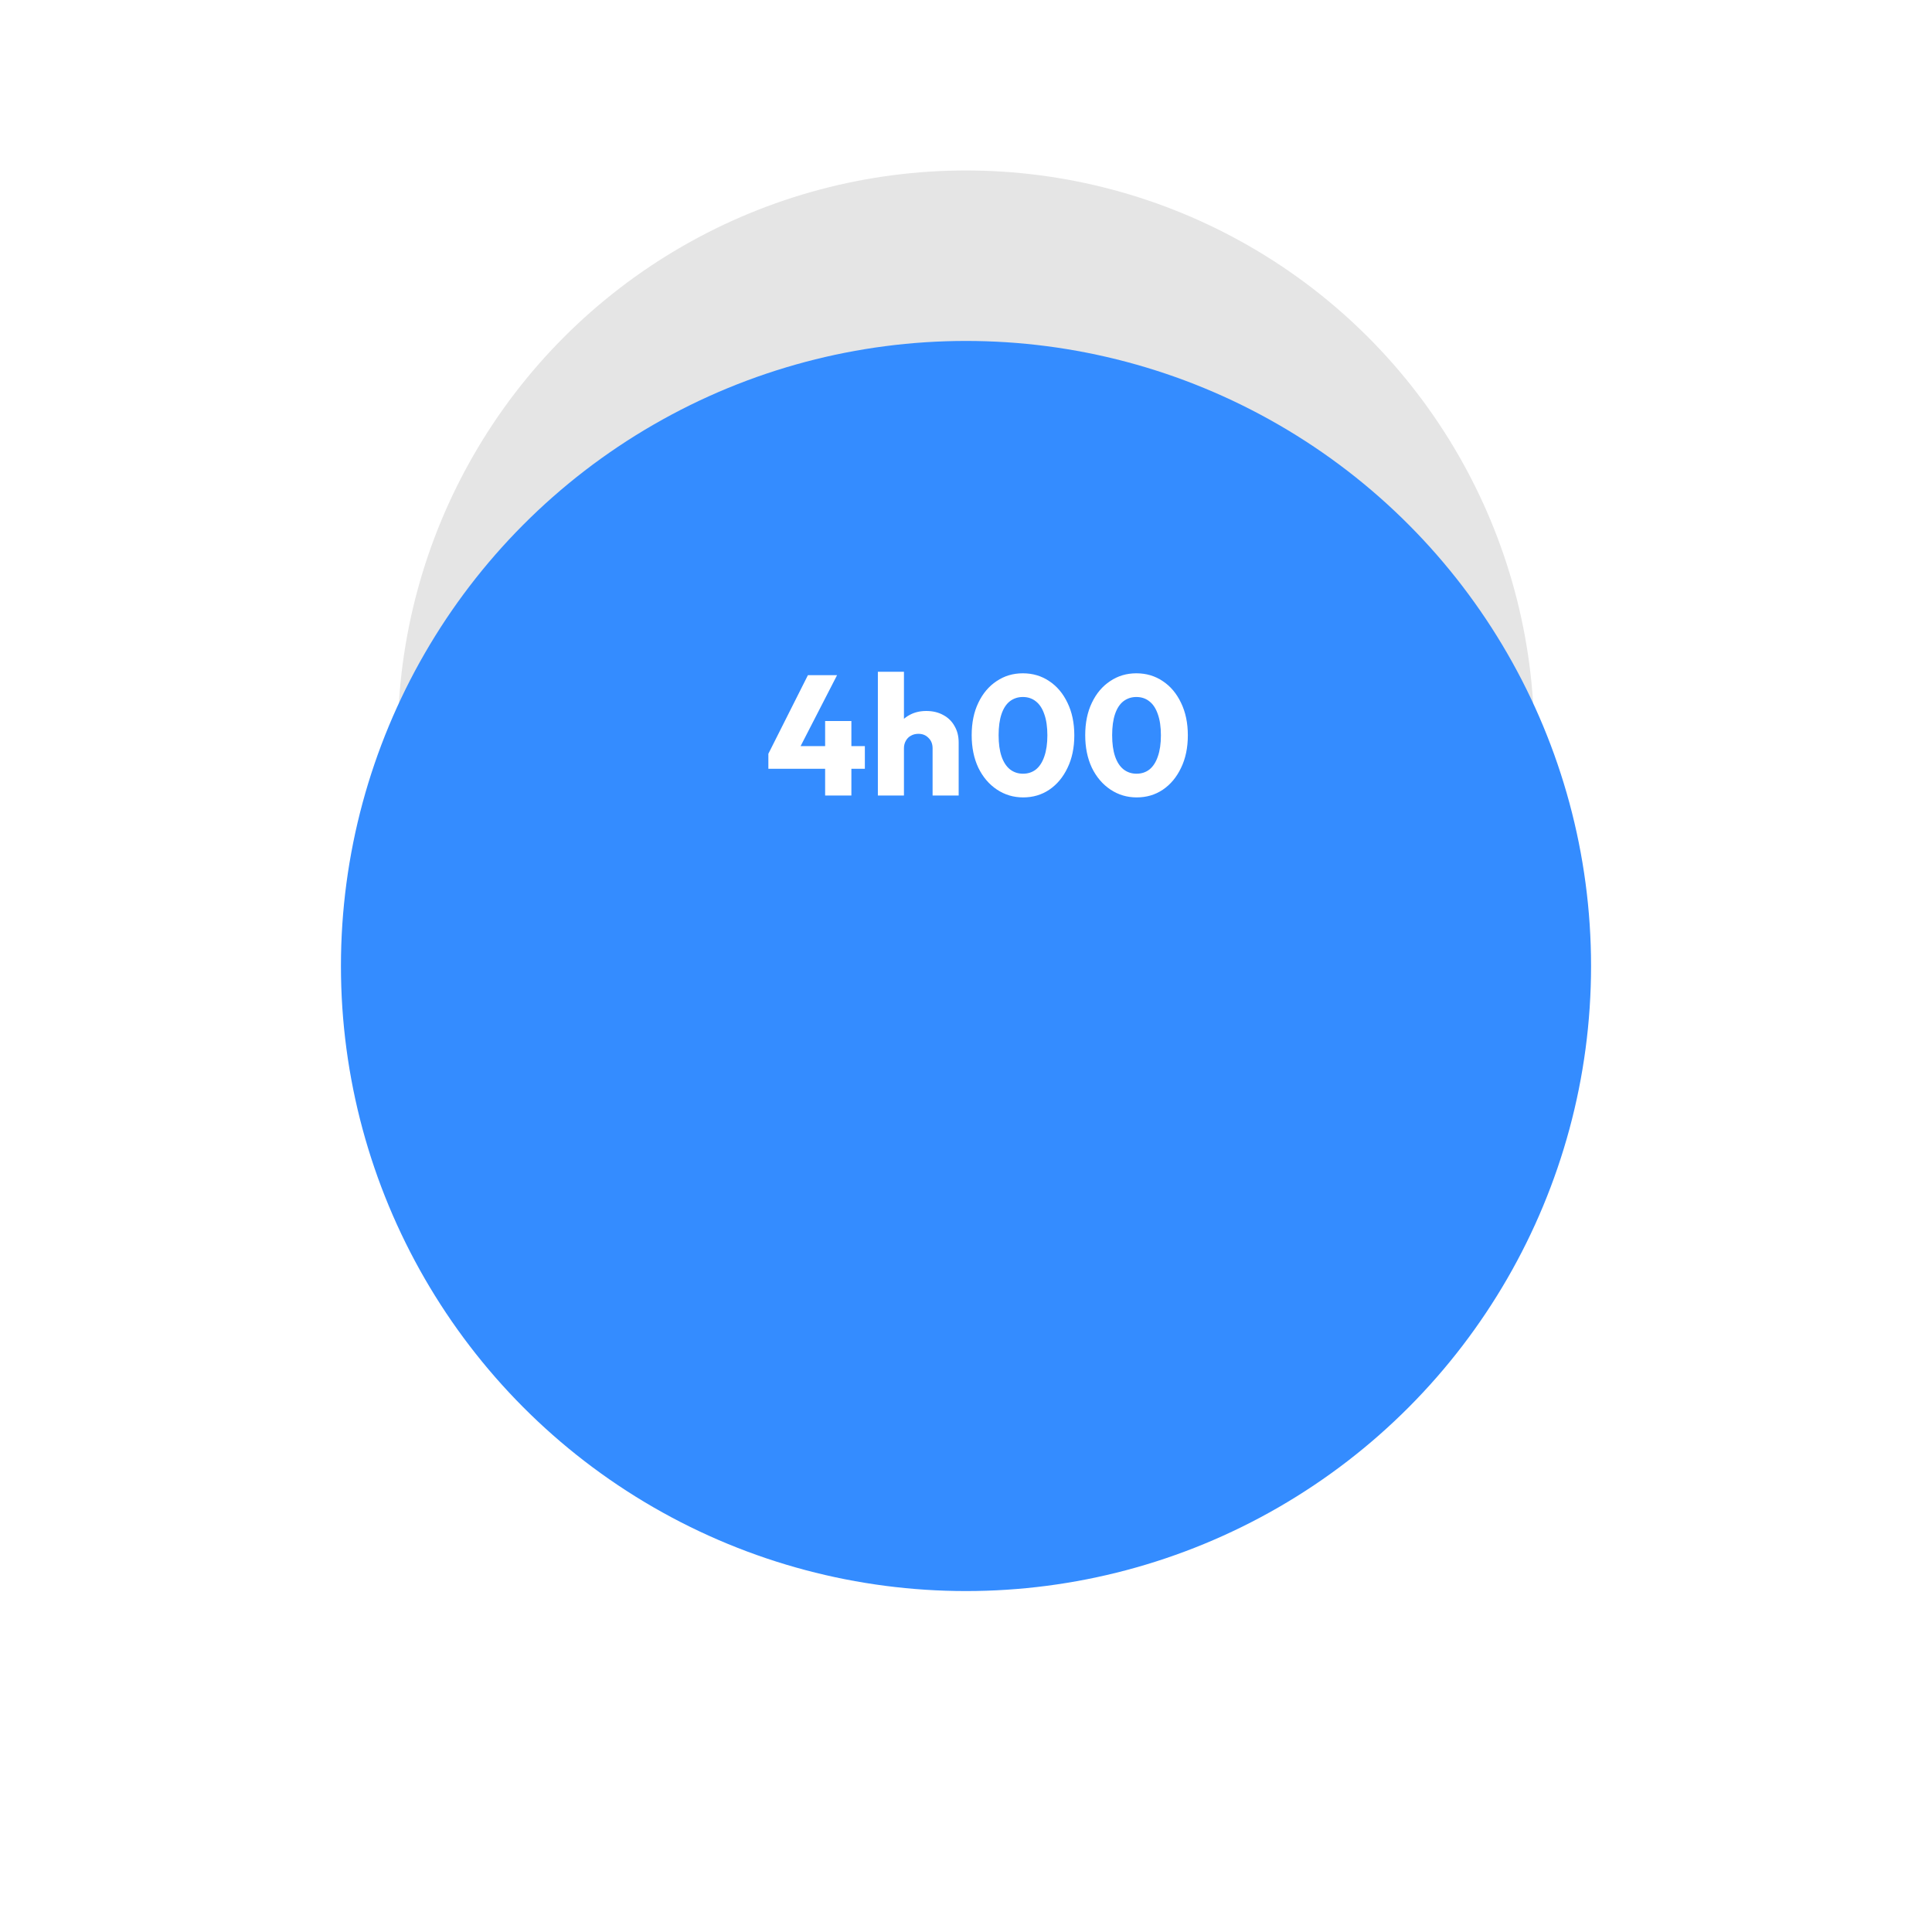 <svg width="34" height="34" viewBox="0 0 34 34" fill="none" xmlns="http://www.w3.org/2000/svg">
<circle cx="17" cy="13" r="10" fill="#E5E5E5"/>
<path d="M15.693 17.033C15.547 17.033 15.413 17.008 15.291 16.958C15.169 16.906 15.066 16.832 14.982 16.736L15.285 16.433C15.323 16.489 15.378 16.535 15.45 16.571C15.524 16.605 15.602 16.622 15.684 16.622C15.758 16.622 15.822 16.609 15.876 16.583C15.93 16.557 15.972 16.52 16.002 16.472C16.034 16.424 16.05 16.367 16.05 16.301C16.05 16.235 16.034 16.179 16.002 16.133C15.972 16.085 15.927 16.048 15.867 16.022C15.809 15.996 15.739 15.983 15.657 15.983C15.619 15.983 15.579 15.986 15.537 15.992C15.497 15.996 15.463 16.003 15.435 16.013L15.642 15.752C15.698 15.736 15.751 15.723 15.801 15.713C15.853 15.701 15.901 15.695 15.945 15.695C16.053 15.695 16.15 15.721 16.236 15.773C16.322 15.823 16.39 15.895 16.44 15.989C16.492 16.081 16.518 16.191 16.518 16.319C16.518 16.459 16.483 16.583 16.413 16.691C16.345 16.799 16.249 16.883 16.125 16.943C16.003 17.003 15.859 17.033 15.693 17.033ZM15.435 16.013V15.752L15.951 15.146L16.479 15.143L15.942 15.755L15.435 16.013ZM15.114 15.281V14.882H16.479V15.143L16.11 15.281H15.114ZM17.734 17V16.169C17.734 16.093 17.71 16.032 17.662 15.986C17.616 15.938 17.557 15.914 17.485 15.914C17.435 15.914 17.391 15.925 17.353 15.947C17.315 15.967 17.285 15.997 17.263 16.037C17.241 16.075 17.23 16.119 17.23 16.169L17.053 16.082C17.053 15.968 17.077 15.868 17.125 15.782C17.173 15.696 17.24 15.63 17.326 15.584C17.412 15.536 17.511 15.512 17.623 15.512C17.737 15.512 17.837 15.536 17.923 15.584C18.009 15.63 18.075 15.695 18.121 15.779C18.169 15.861 18.193 15.957 18.193 16.067V17H17.734ZM16.771 17V14.822H17.23V17H16.771ZM19.085 17.033C18.939 17.033 18.805 17.008 18.683 16.958C18.561 16.906 18.458 16.832 18.374 16.736L18.677 16.433C18.715 16.489 18.77 16.535 18.842 16.571C18.916 16.605 18.994 16.622 19.076 16.622C19.15 16.622 19.214 16.609 19.268 16.583C19.322 16.557 19.364 16.52 19.394 16.472C19.426 16.424 19.442 16.367 19.442 16.301C19.442 16.235 19.426 16.179 19.394 16.133C19.364 16.085 19.319 16.048 19.259 16.022C19.201 15.996 19.131 15.983 19.049 15.983C19.011 15.983 18.971 15.986 18.929 15.992C18.889 15.996 18.855 16.003 18.827 16.013L19.034 15.752C19.09 15.736 19.143 15.723 19.193 15.713C19.245 15.701 19.293 15.695 19.337 15.695C19.445 15.695 19.542 15.721 19.628 15.773C19.714 15.823 19.782 15.895 19.832 15.989C19.884 16.081 19.91 16.191 19.91 16.319C19.91 16.459 19.875 16.583 19.805 16.691C19.737 16.799 19.641 16.883 19.517 16.943C19.395 17.003 19.251 17.033 19.085 17.033ZM18.827 16.013V15.752L19.343 15.146L19.871 15.143L19.334 15.755L18.827 16.013ZM18.506 15.281V14.882H19.871V15.143L19.502 15.281H18.506ZM21.004 17.033C20.834 17.033 20.68 16.987 20.542 16.895C20.404 16.803 20.295 16.675 20.215 16.511C20.137 16.345 20.098 16.154 20.098 15.938C20.098 15.72 20.137 15.53 20.215 15.368C20.293 15.204 20.4 15.077 20.536 14.987C20.672 14.895 20.826 14.849 20.998 14.849C21.172 14.849 21.327 14.895 21.463 14.987C21.599 15.077 21.706 15.204 21.784 15.368C21.864 15.532 21.904 15.723 21.904 15.941C21.904 16.159 21.864 16.35 21.784 16.514C21.706 16.678 21.599 16.806 21.463 16.898C21.329 16.988 21.176 17.033 21.004 17.033ZM21.001 16.616C21.089 16.616 21.165 16.591 21.229 16.541C21.293 16.489 21.342 16.413 21.376 16.313C21.412 16.211 21.43 16.087 21.43 15.941C21.43 15.793 21.412 15.669 21.376 15.569C21.342 15.469 21.293 15.394 21.229 15.344C21.165 15.292 21.088 15.266 20.998 15.266C20.912 15.266 20.836 15.291 20.77 15.341C20.706 15.391 20.657 15.466 20.623 15.566C20.589 15.666 20.572 15.79 20.572 15.938C20.572 16.086 20.589 16.21 20.623 16.31C20.657 16.41 20.706 16.486 20.77 16.538C20.836 16.59 20.913 16.616 21.001 16.616Z" fill="white"/>
<g filter="url(#filter0_d_935_2250)">
<circle cx="17" cy="13" r="11" fill="#348CFF"/>
</g>
<path d="M13.522 13.265L14.218 11.882H14.731L14.02 13.265H13.522ZM13.522 13.529V13.265L13.678 13.13H15.22V13.529H13.522ZM14.521 14V12.689H14.983V14H14.521ZM16.412 14V13.169C16.412 13.093 16.388 13.032 16.34 12.986C16.294 12.938 16.235 12.914 16.163 12.914C16.113 12.914 16.069 12.925 16.031 12.947C15.993 12.967 15.963 12.997 15.941 13.037C15.919 13.075 15.908 13.119 15.908 13.169L15.731 13.082C15.731 12.968 15.755 12.868 15.803 12.782C15.851 12.696 15.918 12.63 16.004 12.584C16.09 12.536 16.189 12.512 16.301 12.512C16.415 12.512 16.515 12.536 16.601 12.584C16.687 12.63 16.753 12.695 16.799 12.779C16.847 12.861 16.871 12.957 16.871 13.067V14H16.412ZM15.449 14V11.822H15.908V14H15.449ZM18.006 14.033C17.836 14.033 17.682 13.987 17.544 13.895C17.406 13.803 17.297 13.675 17.217 13.511C17.139 13.345 17.1 13.154 17.1 12.938C17.1 12.72 17.139 12.53 17.217 12.368C17.295 12.204 17.402 12.077 17.538 11.987C17.674 11.895 17.828 11.849 18 11.849C18.174 11.849 18.329 11.895 18.465 11.987C18.601 12.077 18.708 12.204 18.786 12.368C18.866 12.532 18.906 12.723 18.906 12.941C18.906 13.159 18.866 13.35 18.786 13.514C18.708 13.678 18.601 13.806 18.465 13.898C18.331 13.988 18.178 14.033 18.006 14.033ZM18.003 13.616C18.091 13.616 18.167 13.591 18.231 13.541C18.295 13.489 18.344 13.413 18.378 13.313C18.414 13.211 18.432 13.087 18.432 12.941C18.432 12.793 18.414 12.669 18.378 12.569C18.344 12.469 18.295 12.394 18.231 12.344C18.167 12.292 18.09 12.266 18 12.266C17.914 12.266 17.838 12.291 17.772 12.341C17.708 12.391 17.659 12.466 17.625 12.566C17.591 12.666 17.574 12.79 17.574 12.938C17.574 13.086 17.591 13.21 17.625 13.31C17.659 13.41 17.708 13.486 17.772 13.538C17.838 13.59 17.915 13.616 18.003 13.616ZM20.004 14.033C19.834 14.033 19.68 13.987 19.542 13.895C19.404 13.803 19.295 13.675 19.215 13.511C19.137 13.345 19.098 13.154 19.098 12.938C19.098 12.72 19.137 12.53 19.215 12.368C19.293 12.204 19.4 12.077 19.536 11.987C19.672 11.895 19.826 11.849 19.998 11.849C20.172 11.849 20.327 11.895 20.463 11.987C20.599 12.077 20.706 12.204 20.784 12.368C20.864 12.532 20.904 12.723 20.904 12.941C20.904 13.159 20.864 13.35 20.784 13.514C20.706 13.678 20.599 13.806 20.463 13.898C20.329 13.988 20.176 14.033 20.004 14.033ZM20.001 13.616C20.089 13.616 20.165 13.591 20.229 13.541C20.293 13.489 20.342 13.413 20.376 13.313C20.412 13.211 20.43 13.087 20.43 12.941C20.43 12.793 20.412 12.669 20.376 12.569C20.342 12.469 20.293 12.394 20.229 12.344C20.165 12.292 20.088 12.266 19.998 12.266C19.912 12.266 19.836 12.291 19.77 12.341C19.706 12.391 19.657 12.466 19.623 12.566C19.589 12.666 19.572 12.79 19.572 12.938C19.572 13.086 19.589 13.21 19.623 13.31C19.657 13.41 19.706 13.486 19.77 13.538C19.836 13.59 19.913 13.616 20.001 13.616Z" fill="white"/>
<defs>
<filter id="filter0_d_935_2250" x="0" y="0" width="34" height="34" filterUnits="userSpaceOnUse" color-interpolation-filters="sRGB">
<feFlood flood-opacity="0" result="BackgroundImageFix"/>
<feColorMatrix in="SourceAlpha" type="matrix" values="0 0 0 0 0 0 0 0 0 0 0 0 0 0 0 0 0 0 127 0" result="hardAlpha"/>
<feOffset dy="4"/>
<feGaussianBlur stdDeviation="3"/>
<feComposite in2="hardAlpha" operator="out"/>
<feColorMatrix type="matrix" values="0 0 0 0 0 0 0 0 0 0 0 0 0 0 0 0 0 0 0.15 0"/>
<feBlend mode="normal" in2="BackgroundImageFix" result="effect1_dropShadow_935_2250"/>
<feBlend mode="normal" in="SourceGraphic" in2="effect1_dropShadow_935_2250" result="shape"/>
</filter>
</defs>
</svg>
